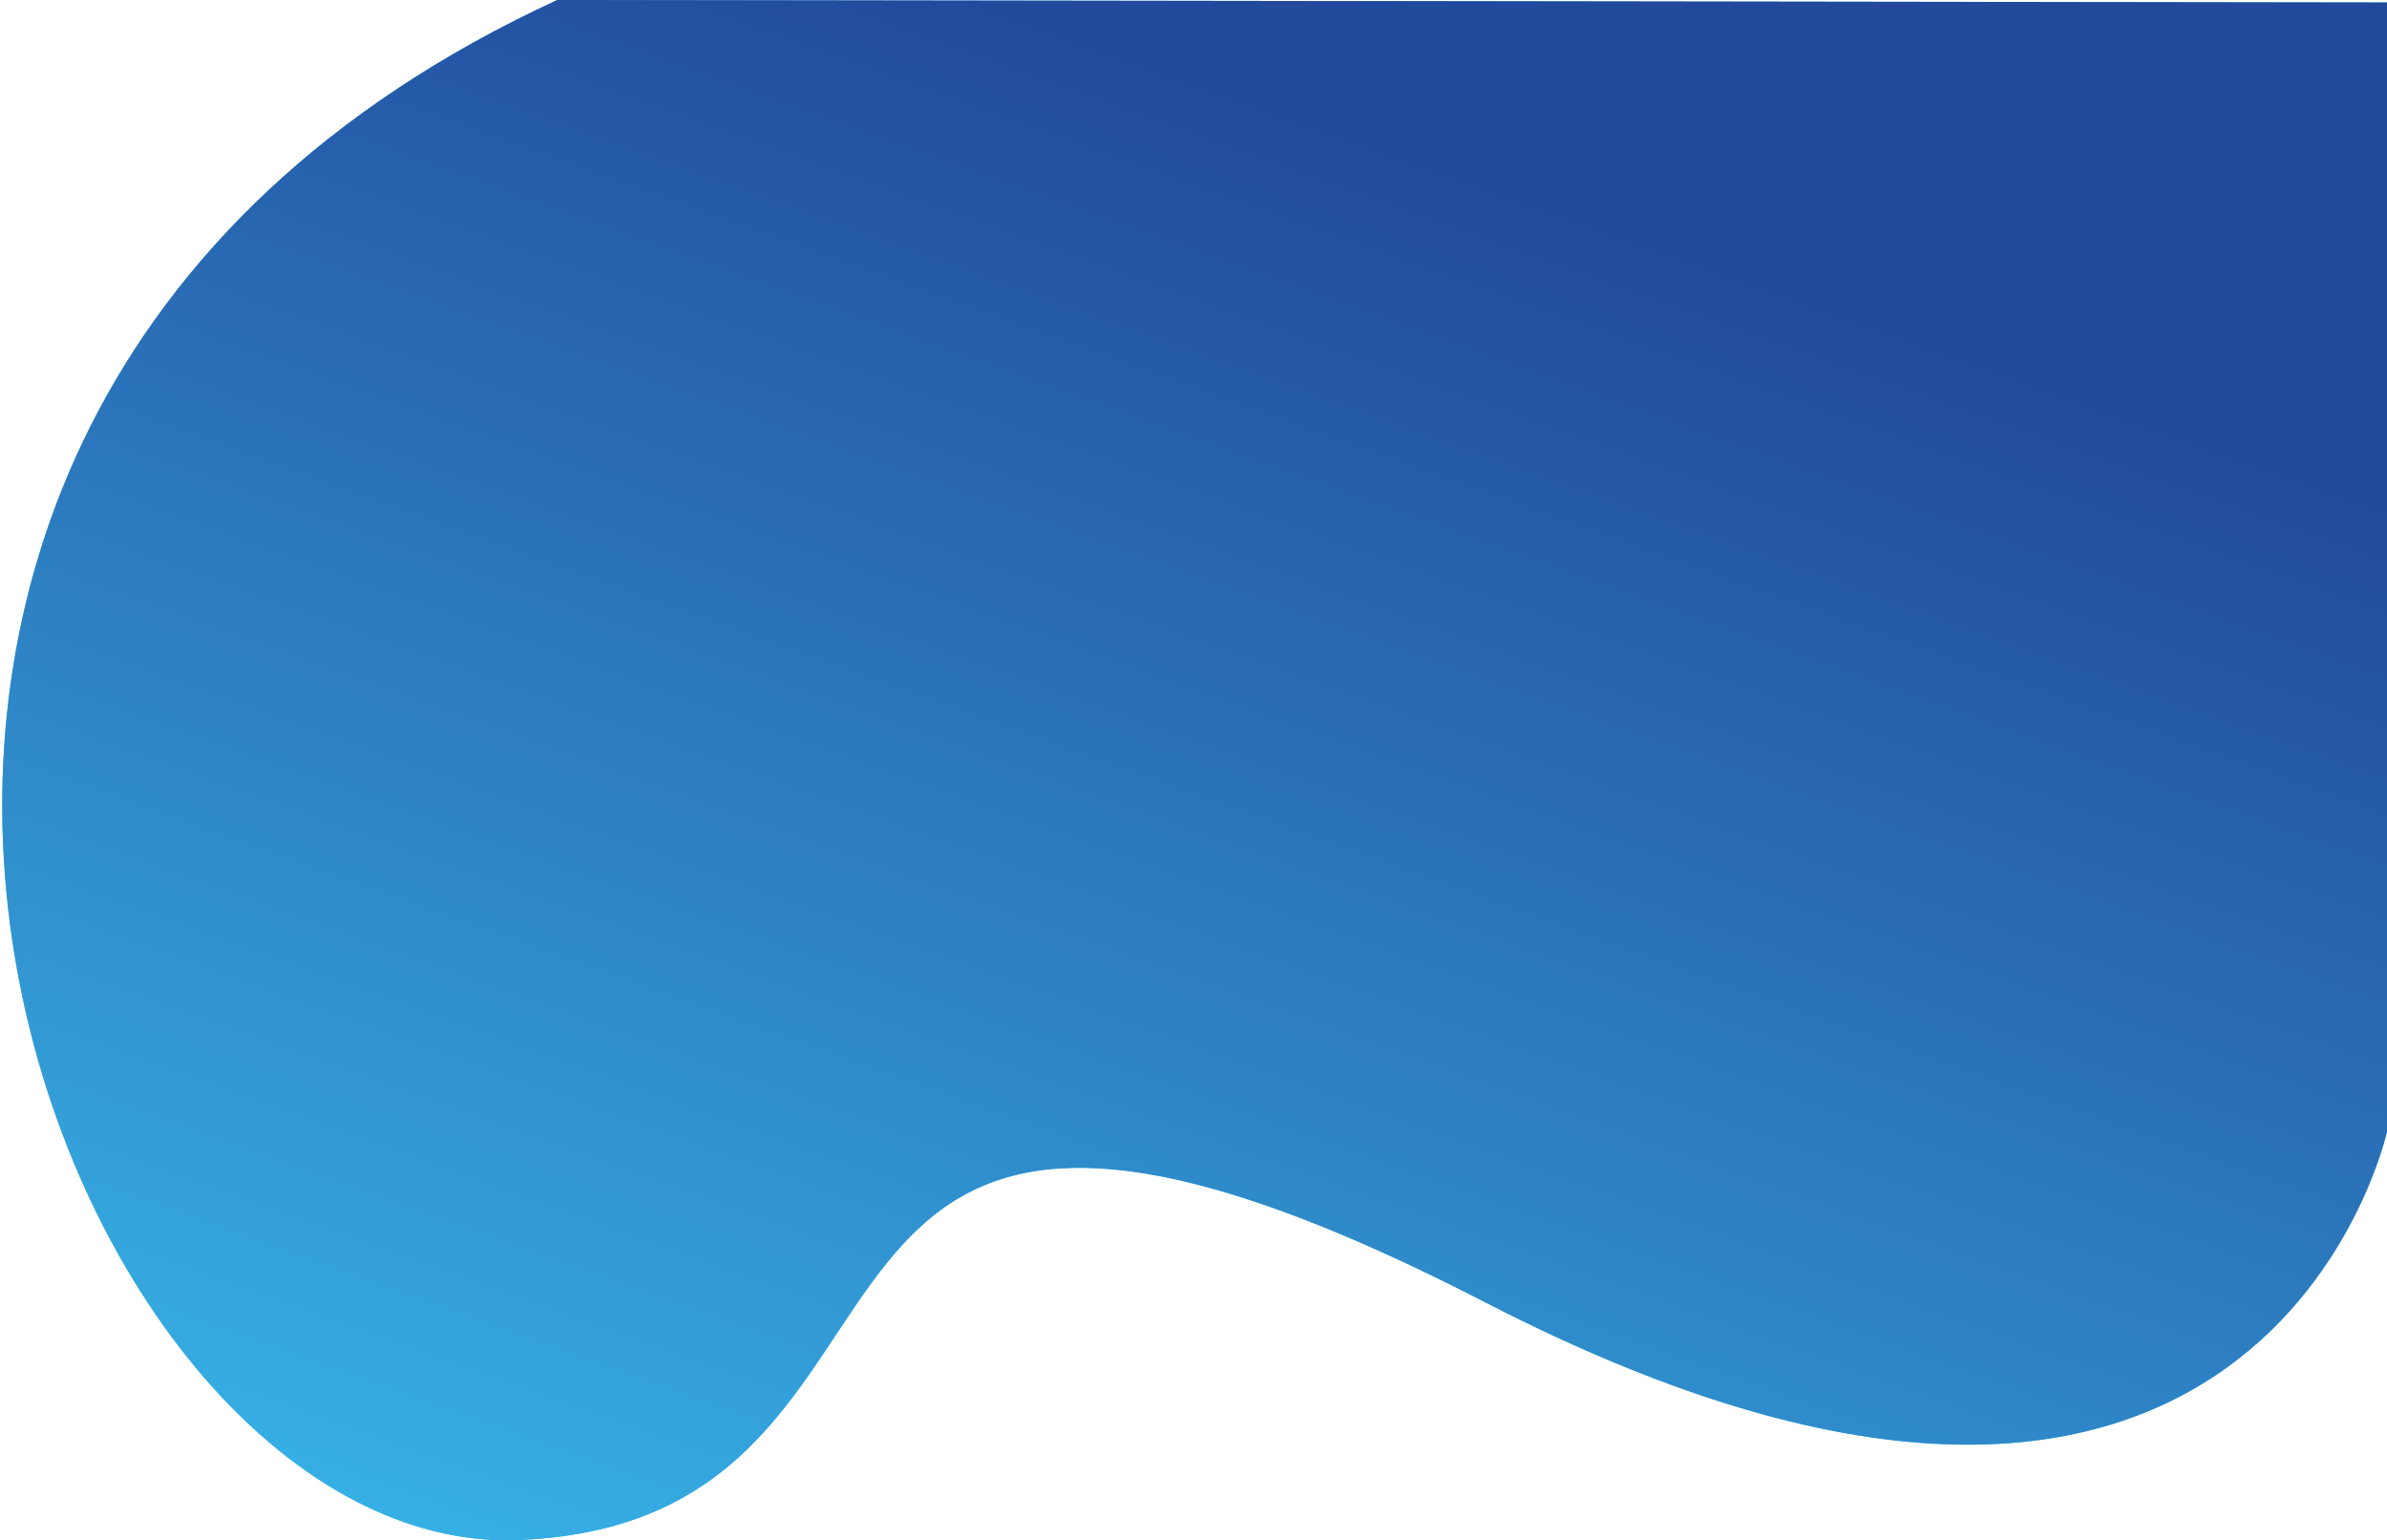 <svg 
 xmlns="http://www.w3.org/2000/svg"
 xmlns:xlink="http://www.w3.org/1999/xlink"
 width="1046px" height="675px">
<defs>
<linearGradient id="PSgrad_0" x1="50%" x2="0%" y1="0%" y2="86.603%">
  <stop offset="0%" stop-color="rgb(34,73,156)" stop-opacity="1" />
  <stop offset="100%" stop-color="rgb(57,188,237)" stop-opacity="1" />
</linearGradient>

</defs>
<path fill-rule="evenodd"  fill="rgb(57, 188, 237)"
 d="M1046.000,495.865 C1046.000,495.865 991.380,746.161 650.882,570.733 C310.385,395.304 432.306,666.468 227.391,674.897 C22.477,683.326 -165.601,188.874 244.205,0.001 L1046.000,1.086 L1046.000,495.865 Z"/>
<path fill="url(#PSgrad_0)"
 d="M1046.000,495.865 C1046.000,495.865 991.380,746.161 650.882,570.733 C310.385,395.304 432.306,666.468 227.391,674.897 C22.477,683.326 -165.601,188.874 244.205,0.001 L1046.000,1.086 L1046.000,495.865 Z"/>
</svg>